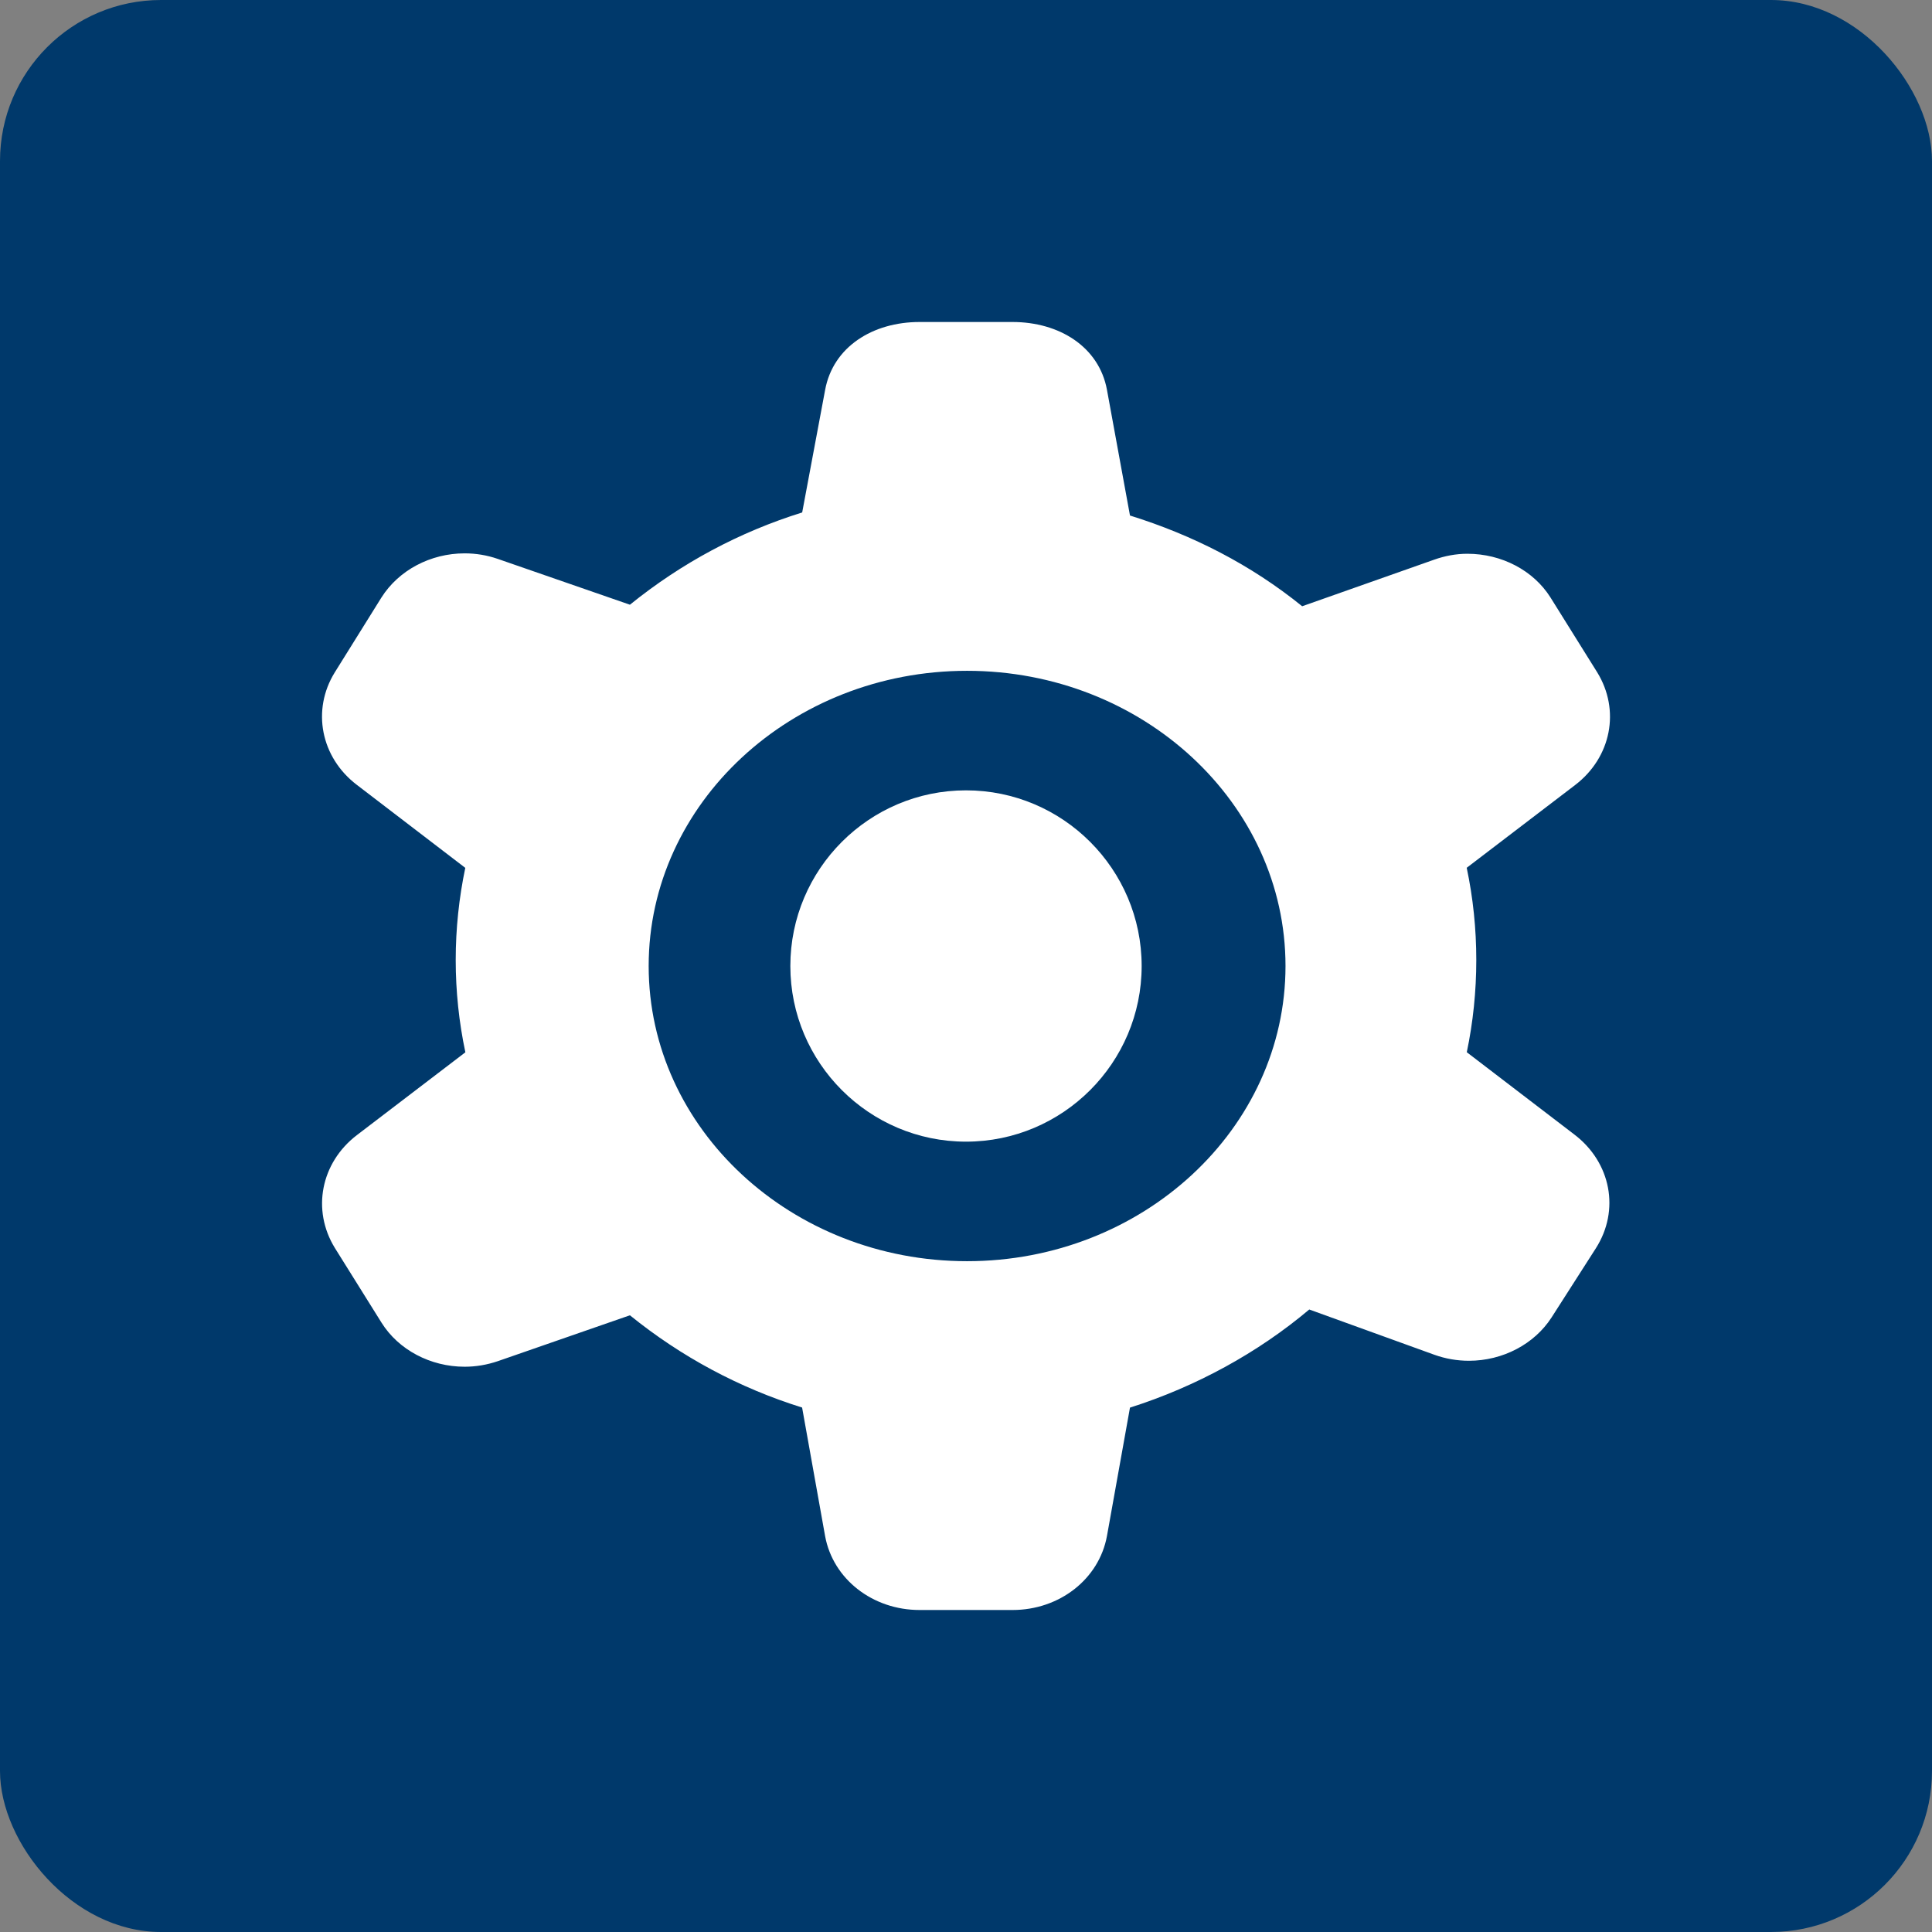 <?xml version="1.0" encoding="UTF-8" standalone="no"?>
<svg width="24px" height="24px" viewBox="0 0 24 24" version="1.1" xmlns="http://www.w3.org/2000/svg" xmlns:xlink="http://www.w3.org/1999/xlink">
    <rect x="0" y="0" width="24" height="24" fill="#808080" stroke="none"/>
    <!-- Generator: Sketch 3.8.3 (29802) - http://www.bohemiancoding.com/sketch -->
    <title>setupmenu_global</title>
    <desc>Created with Sketch.</desc>
    <defs></defs>
    <g id="Page-1" stroke="none" stroke-width="1" fill="none" fill-rule="evenodd">
        <g id="setupmenu_global">
            <rect id="Rectangle-44-Copy" fill="#00396B" x="0" y="0" width="24" height="24" rx="2"></rect>
            <g id="Fill-1-+-Fill-2" transform="translate(4, 4)" fill="#FFFFFF">
                <path d="M8,5.818 C6.797,5.818 5.818,6.797 5.818,8 C5.818,9.203 6.797,10.182 8,10.182 C9.203,10.182 10.182,9.203 10.182,8 C10.182,6.797 9.203,5.818 8,5.818" id="Fill-1"></path>
                <path d="M15.558,10.094 L14.221,9.071 C14.299,8.7 14.339,8.314 14.339,7.926 C14.339,7.538 14.299,7.152 14.22,6.78 L15.568,5.751 C16.016,5.408 16.131,4.821 15.84,4.35 L15.26,3.421 C15.048,3.085 14.653,2.879 14.228,2.879 C14.086,2.879 13.947,2.906 13.817,2.952 L12.176,3.531 C11.537,3.014 10.816,2.647 10.037,2.404 L9.751,0.842 C9.653,0.31 9.161,0 8.578,0 L7.423,0 C6.84,0 6.348,0.31 6.25,0.844 L5.965,2.366 C5.185,2.609 4.464,2.995 3.825,3.512 L2.181,2.942 C2.05,2.897 1.913,2.874 1.772,2.874 C1.348,2.874 0.953,3.083 0.738,3.423 L0.159,4.352 C-0.131,4.82 -0.015,5.409 0.433,5.75 L1.78,6.781 C1.702,7.152 1.661,7.538 1.661,7.926 C1.661,8.314 1.702,8.7 1.781,9.072 L0.433,10.101 C-0.015,10.444 -0.13,11.032 0.16,11.503 L0.739,12.43 C0.95,12.768 1.347,12.978 1.772,12.978 C1.911,12.978 2.048,12.955 2.184,12.909 L3.825,12.339 C4.464,12.856 5.185,13.242 5.964,13.485 L6.25,15.083 C6.348,15.616 6.84,16 7.423,16 L8.578,16 C9.161,16 9.653,15.616 9.751,15.081 L10.037,13.486 C10.858,13.225 11.627,12.804 12.264,12.267 L13.82,12.83 C13.957,12.879 14.101,12.904 14.248,12.904 C14.667,12.904 15.06,12.698 15.274,12.366 L15.824,11.507 C16.126,11.035 16.013,10.441 15.558,10.094 L15.558,10.094 Z M8.013,11.667 C5.832,11.667 4.058,10.022 4.058,8 C4.058,5.978 5.832,4.333 8.013,4.333 C10.194,4.333 11.969,5.978 11.969,8 C11.969,10.022 10.194,11.667 8.013,11.667 L8.013,11.667 Z" id="Fill-2"></path>
            </g>
        </g>
    </g>
</svg>
